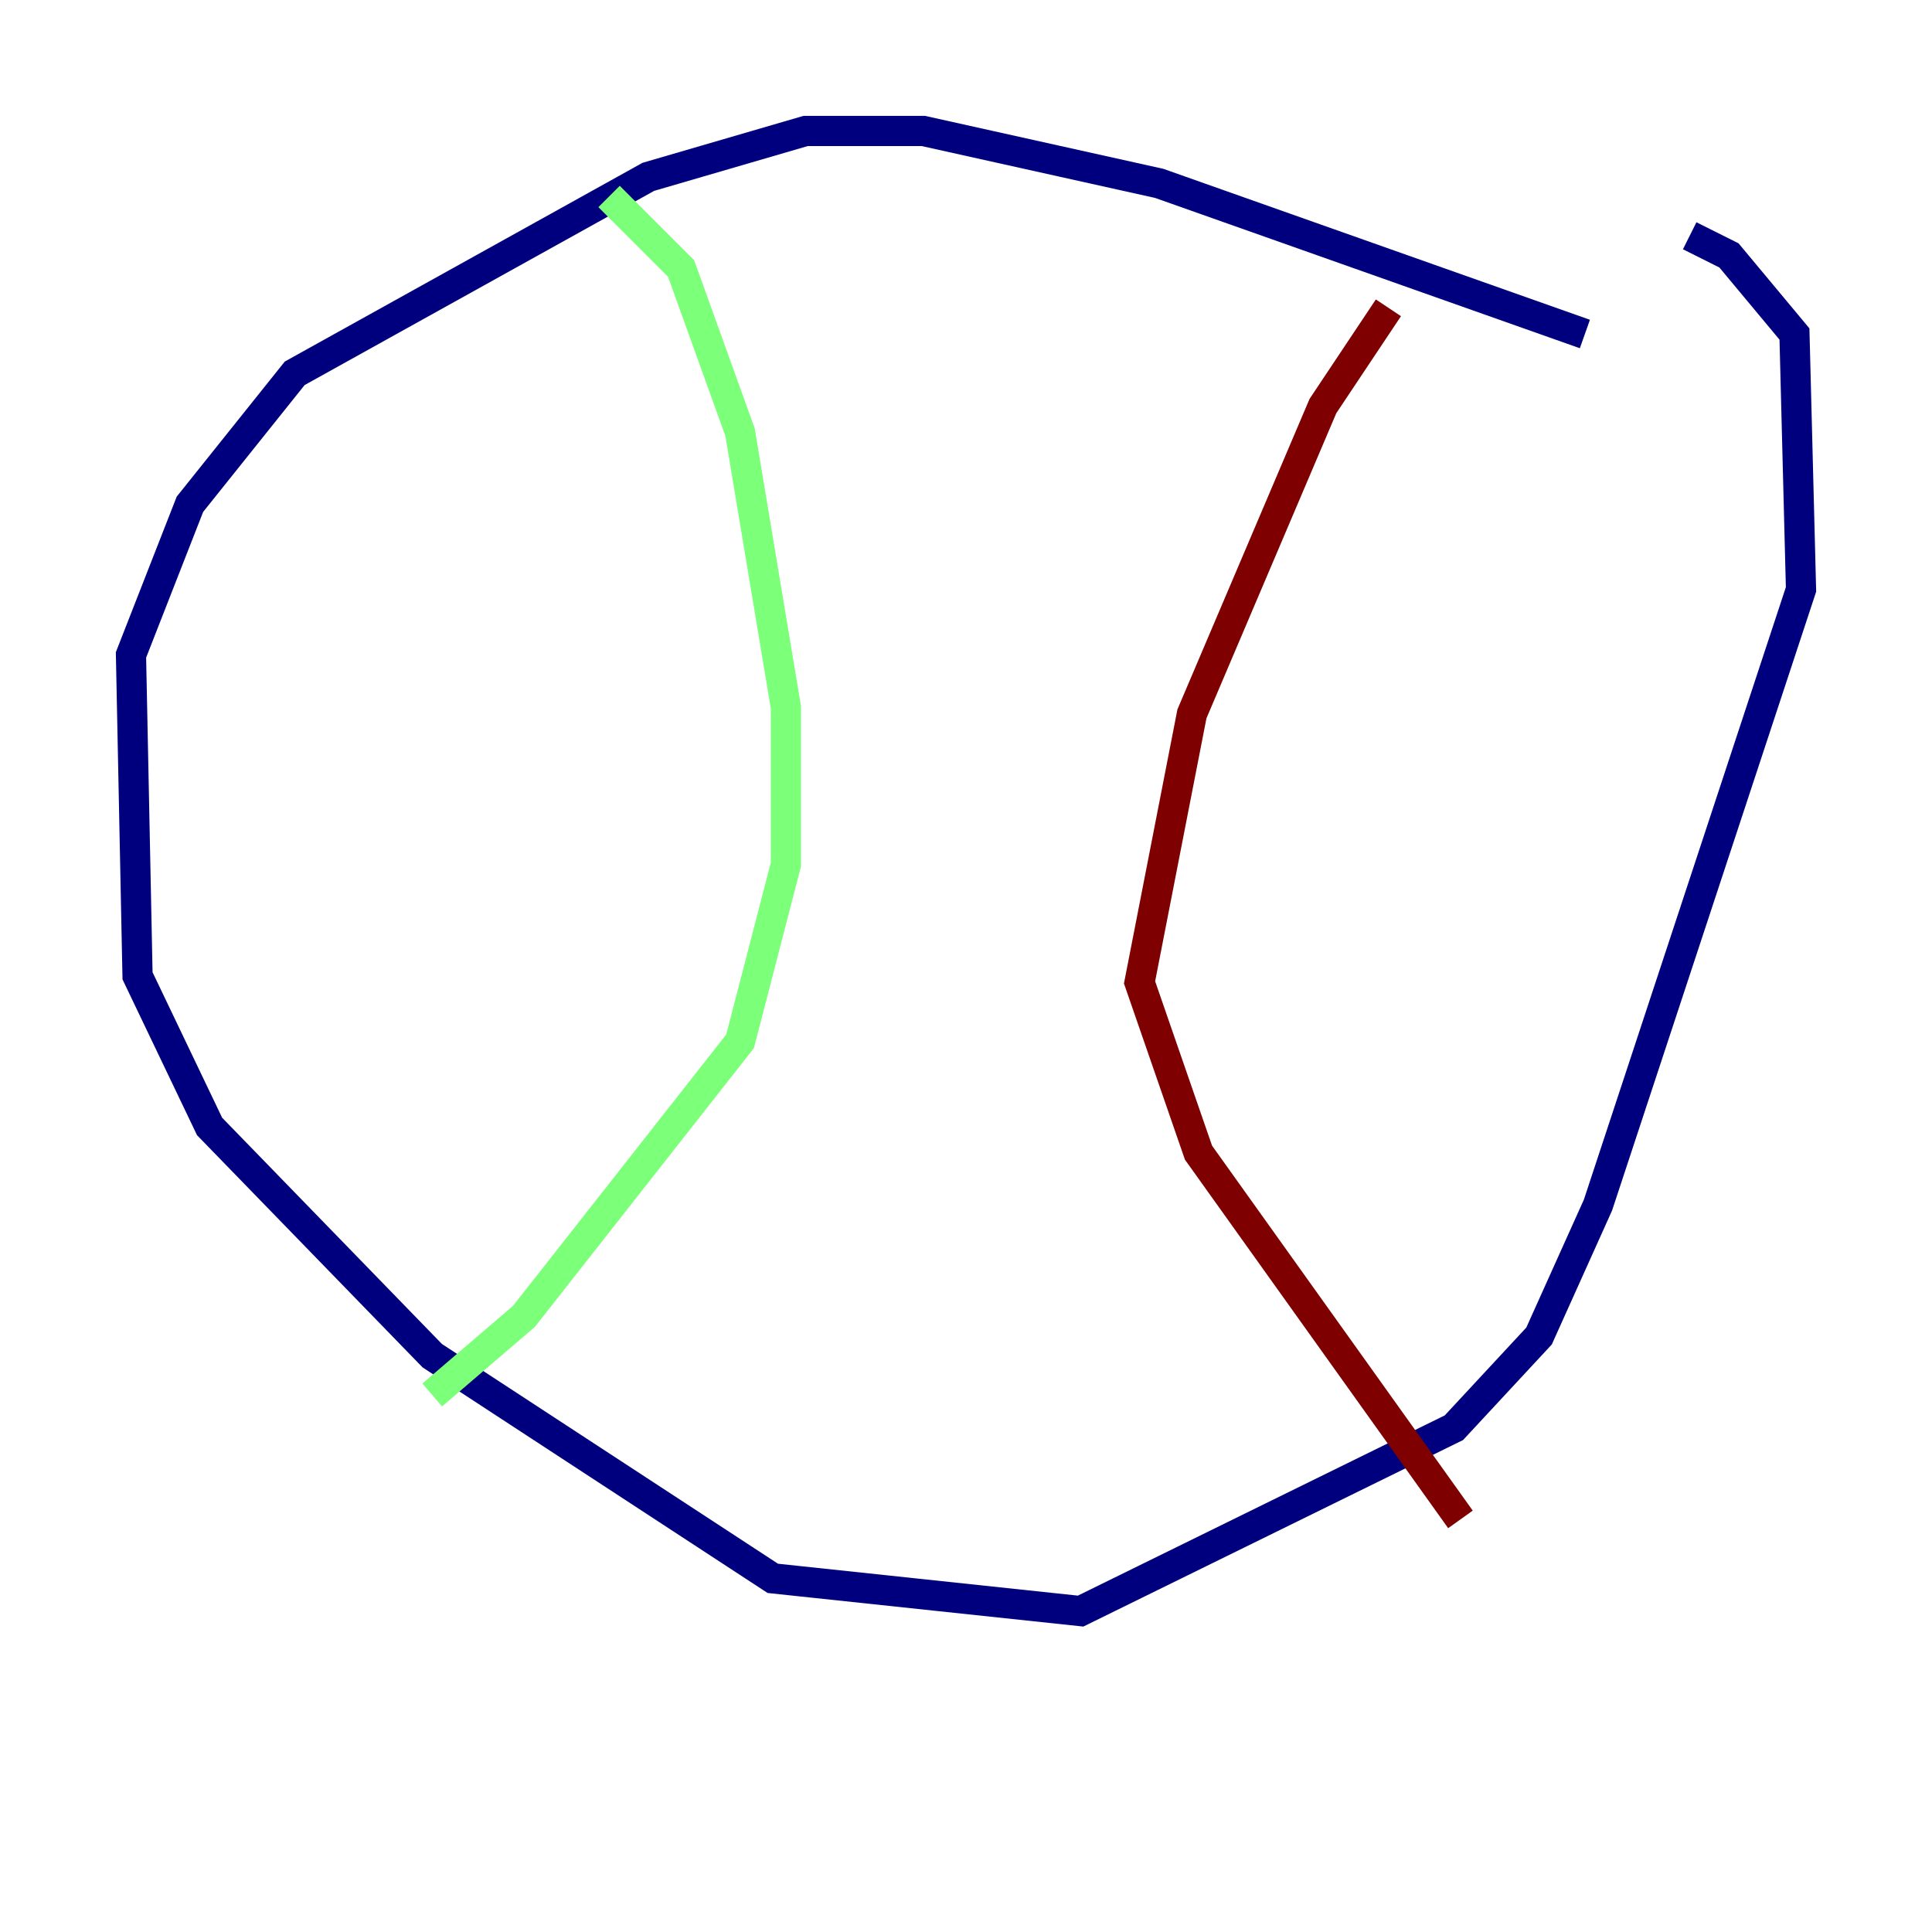 <?xml version="1.0" encoding="utf-8" ?>
<svg baseProfile="tiny" height="128" version="1.2" viewBox="0,0,128,128" width="128" xmlns="http://www.w3.org/2000/svg" xmlns:ev="http://www.w3.org/2001/xml-events" xmlns:xlink="http://www.w3.org/1999/xlink"><defs /><polyline fill="none" points="105.003,22.129 76.8,12.149 61.18,8.678 53.37,8.678 42.956,11.715 19.525,24.732 12.583,33.41 8.678,43.39 9.112,64.651 13.885,74.63 28.637,89.817 51.2,104.57 71.593,106.739 96.325,94.59 101.966,88.515 105.871,79.837 119.322,39.051 118.888,22.129 114.549,16.922 111.946,15.62" stroke="#00007f" stroke-width="2" /><polyline fill="none" points="40.352,13.017 45.125,17.79 49.031,28.637 52.068,46.861 52.068,57.275 49.031,68.99 34.712,87.214 28.637,92.42" stroke="#7cff79" stroke-width="2" /><polyline fill="none" points="91.986,20.393 87.647,26.902 78.969,47.295 75.498,65.085 79.403,76.366 96.759,100.664" stroke="#7f0000" stroke-width="2" /></svg>
